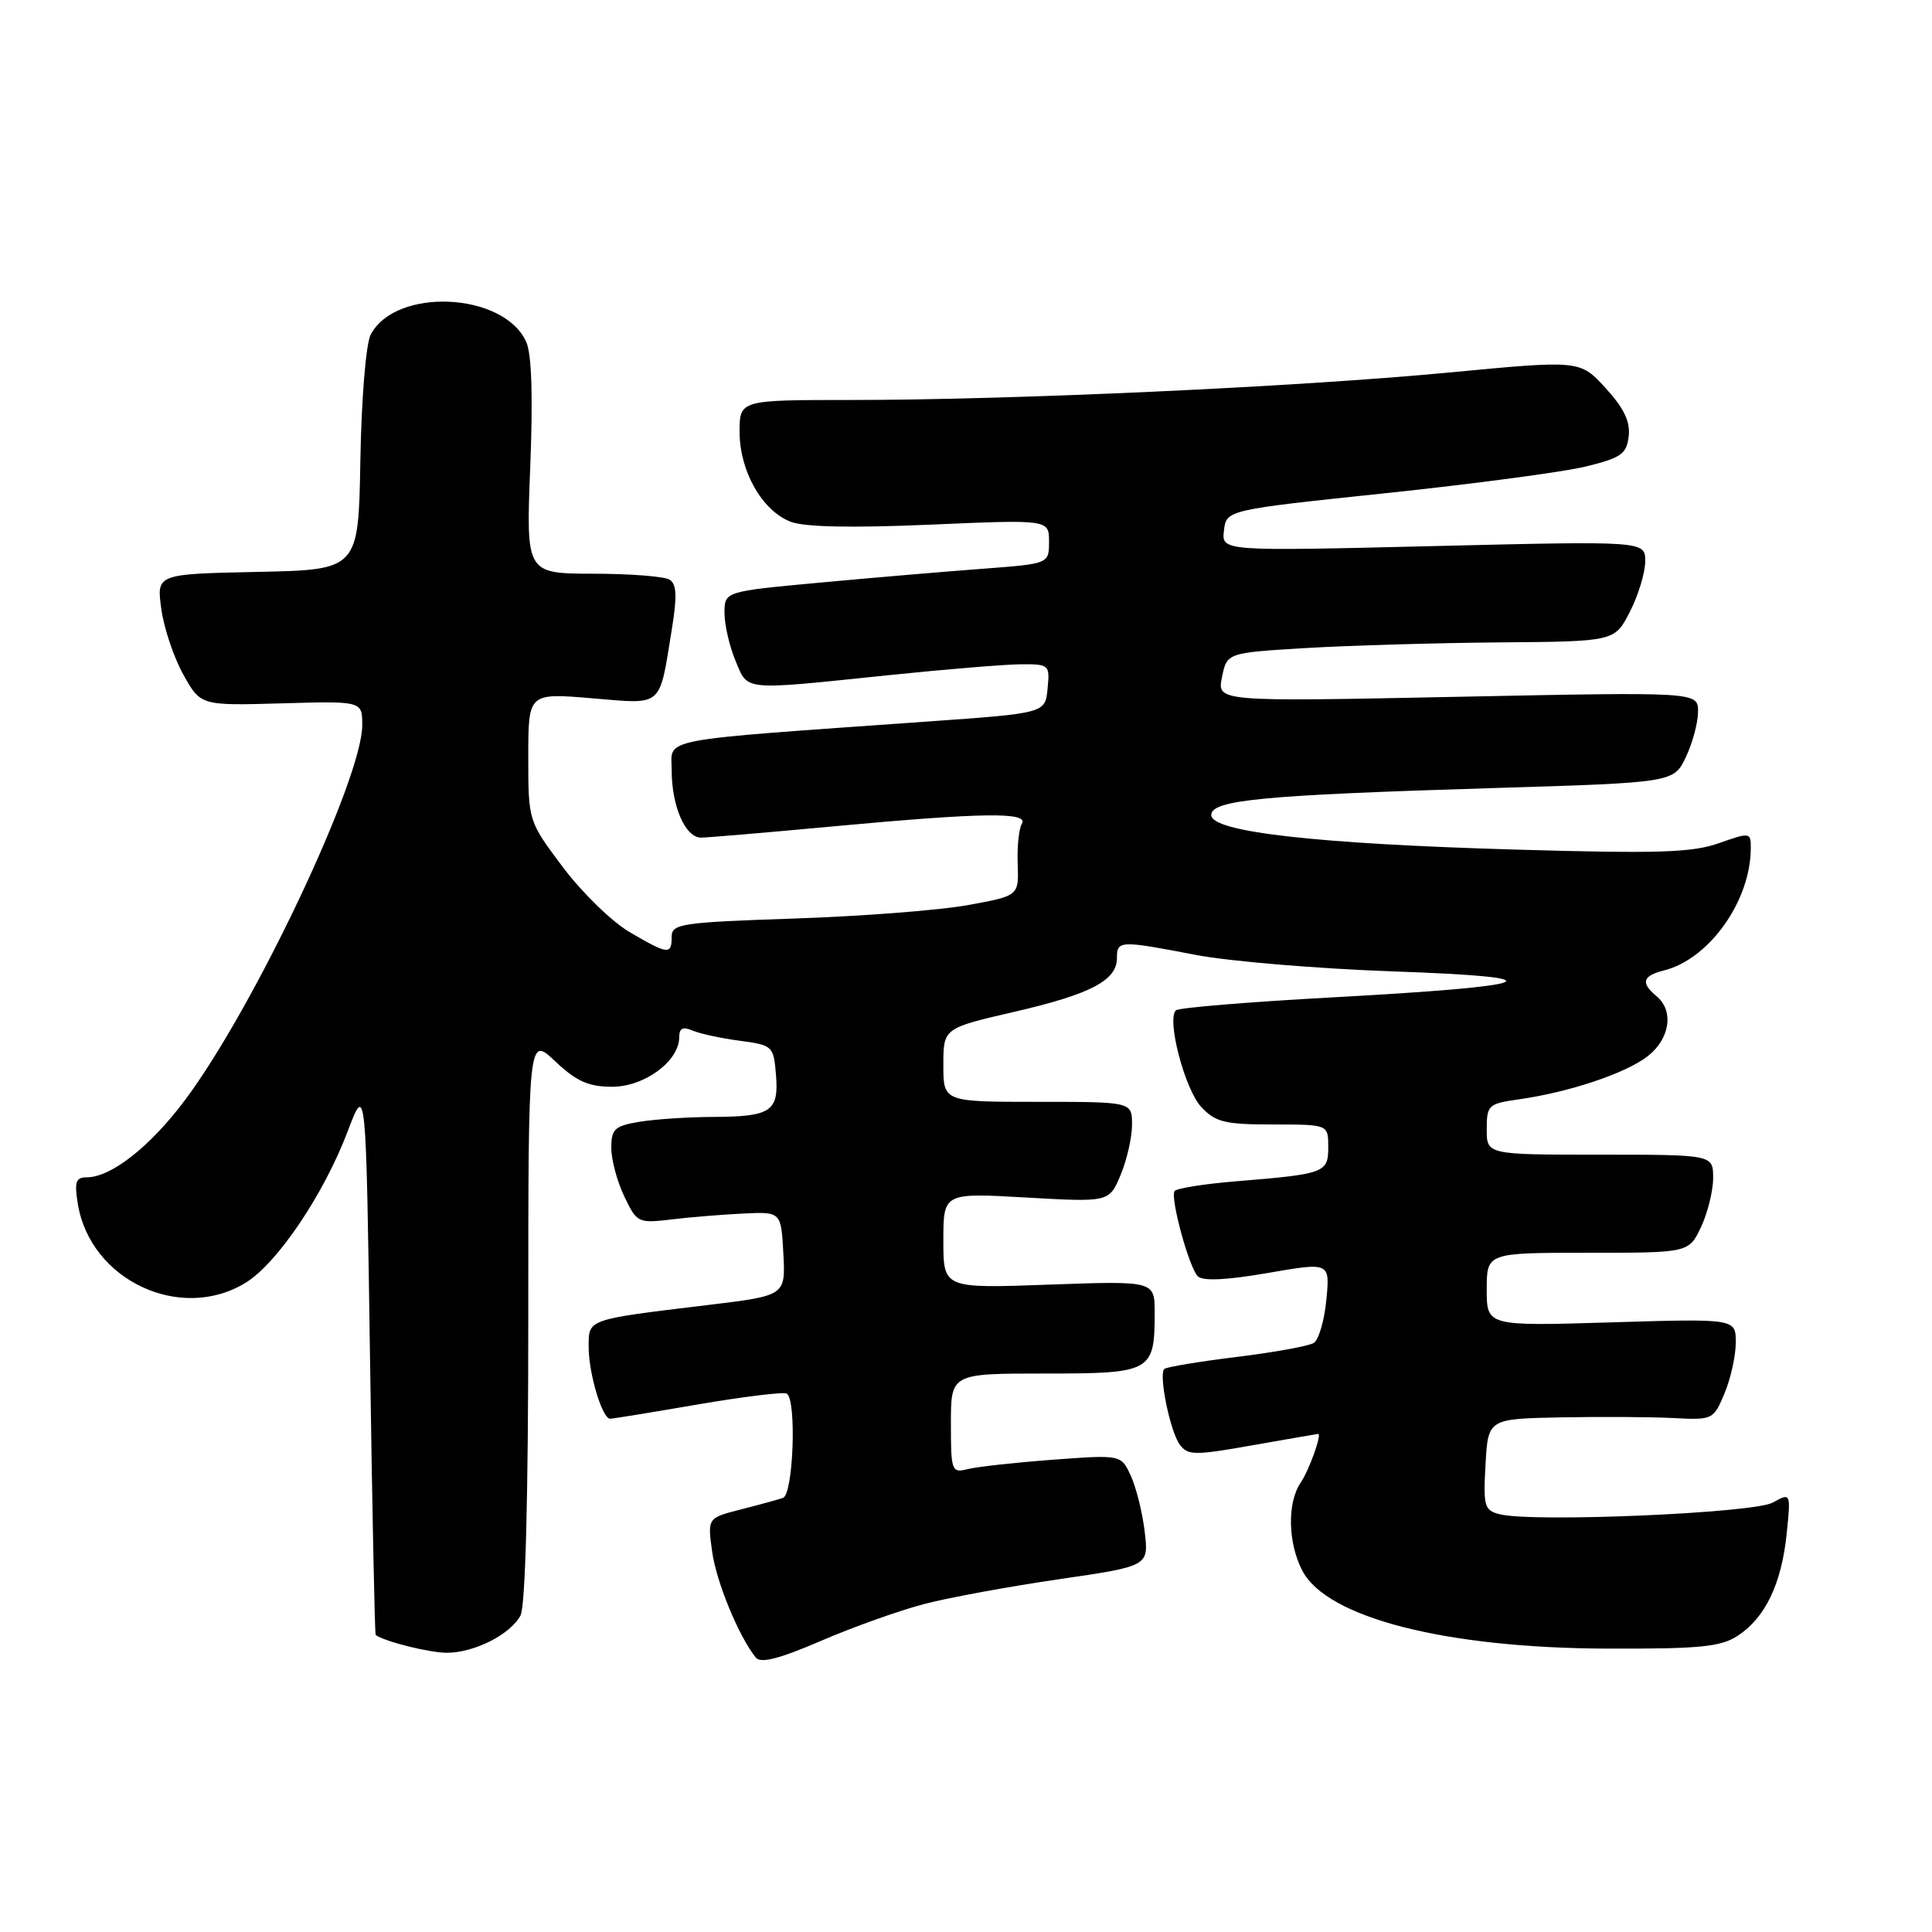 <?xml version="1.0" encoding="UTF-8" standalone="no"?>
<!DOCTYPE svg PUBLIC "-//W3C//DTD SVG 1.1//EN" "http://www.w3.org/Graphics/SVG/1.1/DTD/svg11.dtd" >
<svg xmlns="http://www.w3.org/2000/svg" xmlns:xlink="http://www.w3.org/1999/xlink" version="1.1" viewBox="0 0 256 256">
 <g >
 <path fill="currentColor"
d=" M 122.50 212.53 C 125.80 211.67 133.84 210.20 140.36 209.25 C 152.22 207.52 152.22 207.52 151.68 202.97 C 151.39 200.46 150.56 197.13 149.85 195.58 C 148.56 192.75 148.56 192.75 139.53 193.42 C 134.56 193.79 129.49 194.35 128.25 194.66 C 126.09 195.20 126.00 194.96 126.00 188.61 C 126.00 182.00 126.00 182.00 138.46 182.00 C 152.60 182.00 153.00 181.78 153.00 173.93 C 153.00 169.72 153.00 169.72 139.00 170.22 C 125.00 170.73 125.00 170.73 125.00 164.39 C 125.00 158.05 125.00 158.05 135.99 158.68 C 146.97 159.30 146.97 159.30 148.49 155.68 C 149.32 153.69 150.00 150.70 150.00 149.03 C 150.00 146.00 150.00 146.00 137.50 146.00 C 125.00 146.00 125.00 146.00 125.00 141.12 C 125.00 136.25 125.00 136.25 134.32 134.09 C 144.52 131.74 148.00 129.92 148.00 126.94 C 148.00 124.60 148.36 124.59 158.50 126.54 C 162.90 127.38 174.60 128.36 184.50 128.71 C 206.97 129.50 204.33 130.64 176.50 132.16 C 165.50 132.76 156.19 133.53 155.82 133.87 C 154.55 135.04 157.00 144.37 159.18 146.69 C 161.06 148.70 162.32 149.00 168.67 149.00 C 176.00 149.00 176.00 149.00 176.00 151.98 C 176.00 155.41 175.59 155.56 163.76 156.53 C 159.50 156.88 155.84 157.47 155.63 157.83 C 155.06 158.82 157.56 167.96 158.71 169.11 C 159.37 169.77 162.50 169.63 167.97 168.68 C 176.23 167.25 176.23 167.25 175.75 172.23 C 175.49 174.97 174.73 177.55 174.08 177.95 C 173.42 178.36 168.80 179.20 163.81 179.81 C 158.82 180.42 154.53 181.14 154.27 181.40 C 153.51 182.16 155.05 189.68 156.32 191.41 C 157.39 192.86 158.28 192.87 166.00 191.50 C 170.68 190.68 174.57 190.00 174.66 190.00 C 175.19 190.00 173.46 194.83 172.34 196.47 C 170.55 199.11 170.64 204.41 172.56 208.11 C 175.79 214.36 191.54 218.39 213.04 218.45 C 225.28 218.49 228.00 218.22 230.27 216.74 C 233.90 214.36 236.05 209.89 236.74 203.27 C 237.30 197.77 237.30 197.77 234.90 199.10 C 232.39 200.50 203.14 201.75 198.74 200.65 C 196.68 200.14 196.53 199.61 196.84 194.05 C 197.18 188.00 197.18 188.00 206.84 187.81 C 212.15 187.71 218.87 187.75 221.76 187.90 C 226.94 188.17 227.05 188.12 228.51 184.62 C 229.33 182.66 230.00 179.64 230.00 177.89 C 230.00 174.72 230.00 174.72 213.50 175.22 C 197.00 175.72 197.00 175.72 197.00 170.86 C 197.00 166.00 197.00 166.00 210.39 166.00 C 223.77 166.00 223.77 166.00 225.39 162.60 C 226.27 160.73 227.00 157.80 227.00 156.10 C 227.00 153.00 227.00 153.00 212.00 153.00 C 197.00 153.00 197.00 153.00 197.00 149.64 C 197.00 146.44 197.21 146.24 201.25 145.67 C 207.92 144.73 215.48 142.20 218.36 139.93 C 221.29 137.62 221.82 133.93 219.50 132.00 C 217.37 130.23 217.63 129.31 220.48 128.59 C 226.50 127.08 231.98 119.36 231.99 112.37 C 232.00 110.29 231.89 110.27 227.75 111.73 C 224.23 112.98 219.65 113.12 201.00 112.58 C 174.45 111.82 160.50 110.24 160.50 108.00 C 160.50 106.00 167.21 105.36 197.64 104.43 C 221.77 103.70 221.77 103.70 223.39 100.31 C 224.27 98.45 225.00 95.75 225.00 94.30 C 225.00 91.68 225.00 91.68 193.13 92.33 C 161.26 92.98 161.26 92.98 161.92 89.74 C 162.57 86.50 162.57 86.50 173.04 85.87 C 178.79 85.53 190.35 85.19 198.73 85.12 C 213.96 85.00 213.96 85.00 215.98 81.04 C 217.09 78.86 218.00 75.86 218.00 74.38 C 218.00 71.68 218.00 71.68 189.93 72.36 C 161.86 73.04 161.86 73.04 162.18 70.31 C 162.50 67.57 162.50 67.57 183.61 65.35 C 195.23 64.13 207.15 62.54 210.11 61.82 C 214.83 60.66 215.54 60.16 215.81 57.80 C 216.04 55.86 215.17 54.07 212.74 51.41 C 209.35 47.71 209.35 47.71 191.92 49.37 C 171.85 51.27 134.22 53.00 112.76 53.00 C 98.00 53.00 98.00 53.00 98.00 57.25 C 98.01 62.43 100.97 67.65 104.75 69.13 C 106.58 69.84 112.80 69.97 123.25 69.52 C 139.00 68.84 139.00 68.84 139.00 71.77 C 139.00 74.70 139.00 74.70 130.25 75.36 C 125.44 75.72 115.76 76.54 108.75 77.19 C 96.00 78.37 96.00 78.37 96.00 81.22 C 96.00 82.78 96.65 85.62 97.45 87.53 C 99.14 91.59 98.18 91.49 117.50 89.49 C 125.20 88.69 133.22 88.03 135.31 88.02 C 139.02 88.00 139.12 88.09 138.81 91.25 C 138.50 94.50 138.50 94.50 123.00 95.60 C 86.45 98.20 89.00 97.72 89.00 102.06 C 89.00 106.86 90.82 111.00 92.91 110.99 C 93.78 110.98 101.70 110.31 110.50 109.49 C 130.25 107.66 136.38 107.58 135.40 109.16 C 135.01 109.79 134.76 112.20 134.85 114.51 C 135.00 118.70 135.00 118.70 128.25 119.93 C 124.54 120.61 114.19 121.41 105.25 121.71 C 90.24 122.22 89.00 122.40 89.00 124.13 C 89.00 126.55 88.52 126.49 83.43 123.51 C 81.10 122.15 77.12 118.28 74.59 114.91 C 70.00 108.80 70.00 108.80 70.00 100.31 C 70.00 91.82 70.00 91.82 78.40 92.52 C 87.97 93.32 87.31 93.89 89.02 83.39 C 89.73 79.03 89.66 77.40 88.73 76.81 C 88.05 76.38 83.50 76.02 78.60 76.02 C 69.70 76.00 69.70 76.00 70.26 61.85 C 70.63 52.48 70.45 46.89 69.72 45.28 C 66.71 38.69 52.38 38.05 49.11 44.36 C 48.49 45.56 47.89 52.86 47.75 61.00 C 47.50 75.50 47.50 75.50 34.12 75.78 C 20.74 76.06 20.74 76.06 21.37 80.66 C 21.71 83.20 23.03 87.12 24.29 89.38 C 26.58 93.50 26.58 93.50 37.29 93.20 C 48.00 92.89 48.00 92.89 48.00 96.08 C 48.00 103.24 33.59 133.69 24.45 145.85 C 19.85 151.97 14.71 156.00 11.50 156.00 C 10.04 156.00 9.84 156.61 10.31 159.51 C 11.95 169.65 23.96 175.28 32.58 169.95 C 36.77 167.36 42.91 158.24 46.07 149.91 C 48.50 143.50 48.50 143.50 49.03 180.00 C 49.32 200.07 49.66 216.57 49.78 216.65 C 51.05 217.54 56.92 219.00 59.20 219.00 C 62.84 219.00 67.62 216.58 68.97 214.06 C 69.62 212.83 70.00 198.46 70.00 174.70 C 70.00 137.26 70.00 137.26 73.57 140.63 C 76.39 143.29 77.98 144.00 81.12 144.00 C 85.40 144.00 90.00 140.60 90.00 137.44 C 90.00 136.24 90.48 136.00 91.75 136.55 C 92.71 136.96 95.53 137.58 98.00 137.90 C 102.39 138.49 102.51 138.60 102.82 142.40 C 103.22 147.27 102.19 147.96 94.50 148.00 C 91.20 148.01 86.81 148.30 84.75 148.64 C 81.44 149.19 81.00 149.60 81.00 152.10 C 81.00 153.66 81.77 156.55 82.72 158.53 C 84.39 162.03 84.55 162.11 88.97 161.58 C 91.46 161.28 95.75 160.93 98.50 160.80 C 103.50 160.56 103.50 160.56 103.80 166.12 C 104.09 171.68 104.09 171.68 93.80 172.92 C 77.67 174.87 78.00 174.75 78.00 178.48 C 78.00 181.99 79.80 188.01 80.85 187.99 C 81.21 187.99 86.45 187.13 92.50 186.09 C 98.55 185.06 103.84 184.41 104.25 184.66 C 105.58 185.47 105.12 198.02 103.75 198.48 C 103.06 198.71 100.53 199.41 98.12 200.02 C 93.75 201.14 93.75 201.14 94.36 205.58 C 94.91 209.60 97.86 216.77 100.14 219.63 C 100.79 220.44 103.22 219.82 108.77 217.43 C 113.02 215.59 119.20 213.39 122.50 212.53 Z "/>
</g>
</svg>